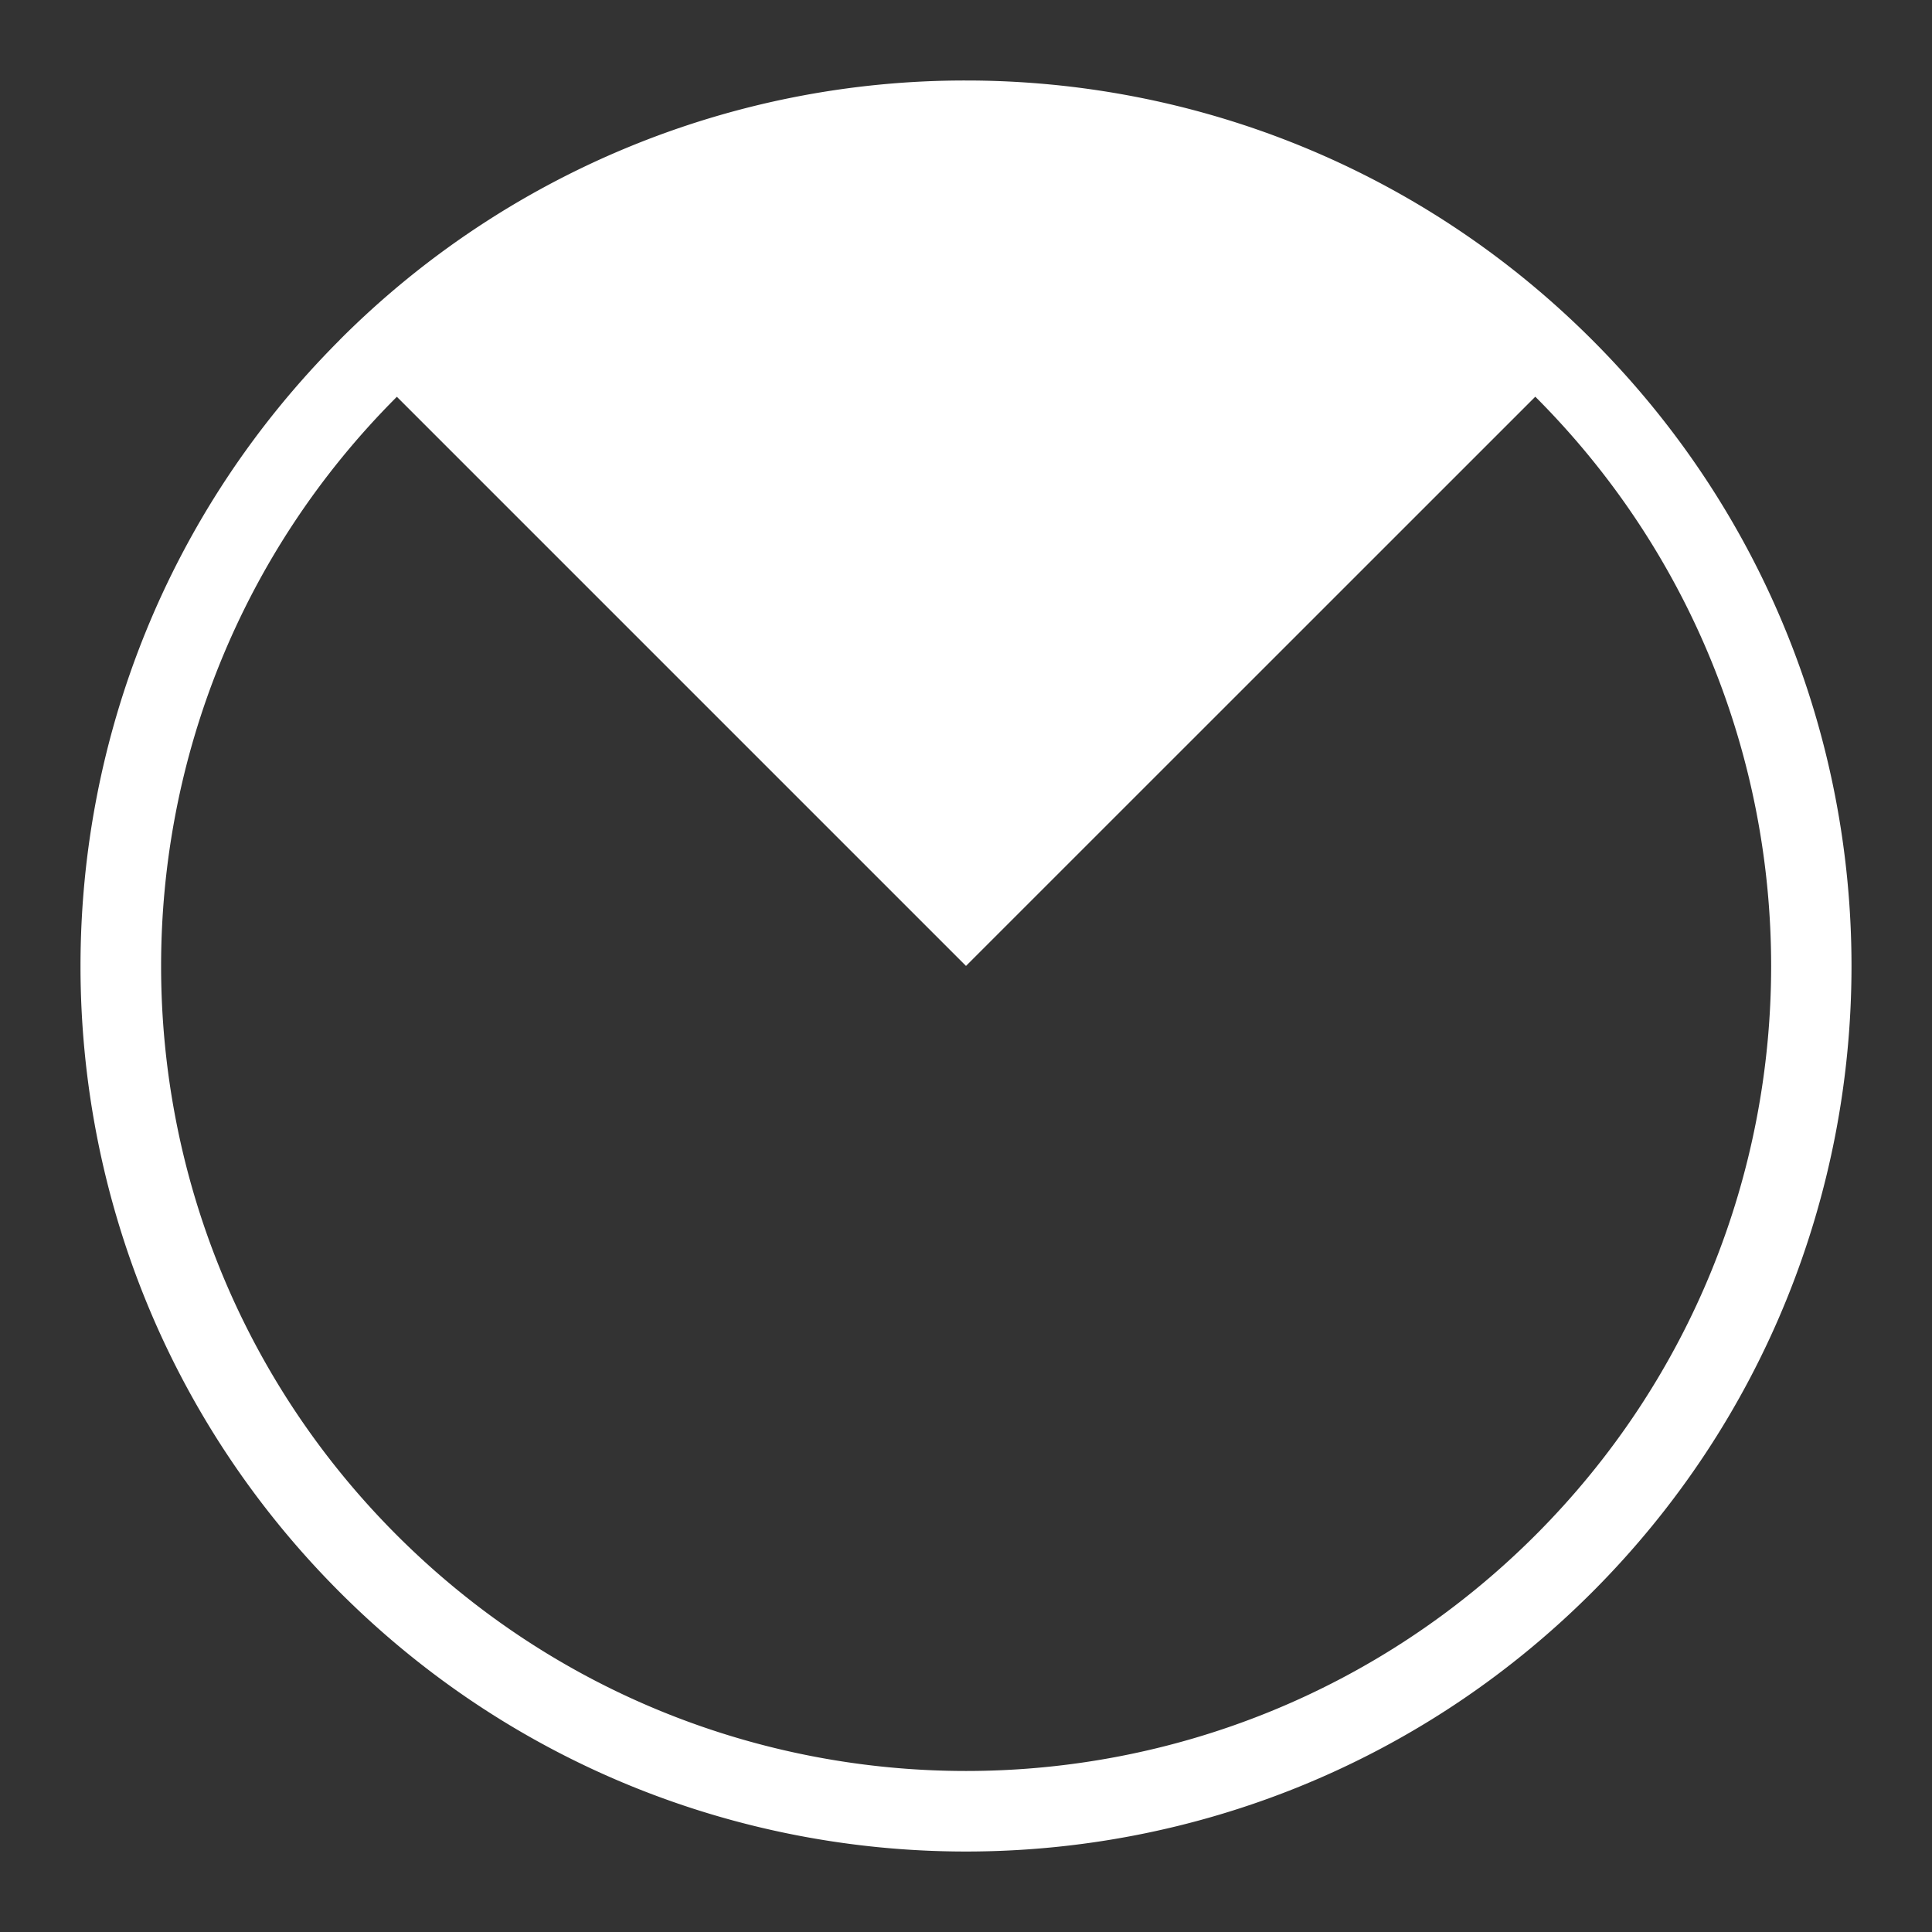<svg xmlns="http://www.w3.org/2000/svg" width="24" height="24"><rect width="100%" height="100%" fill="#333333" stroke="none"/><path fill="#fff" fill-rule="evenodd" d="M4.22 4.222A10.97 10.97 0 0 1 12 1c2.815 0 5.63 1.074 7.778 3.222 4.296 4.296 4.296 11.26 0 15.557-4.296 4.295-11.26 4.295-15.557 0-4.295-4.296-4.294-11.261 0-15.557m14.85.707L12 11.999l-7.07-7.07c-3.905 3.906-3.905 10.237 0 14.142 3.905 3.905 10.236 3.905 14.143 0 3.905-3.905 3.905-10.236 0-14.142"/></svg>